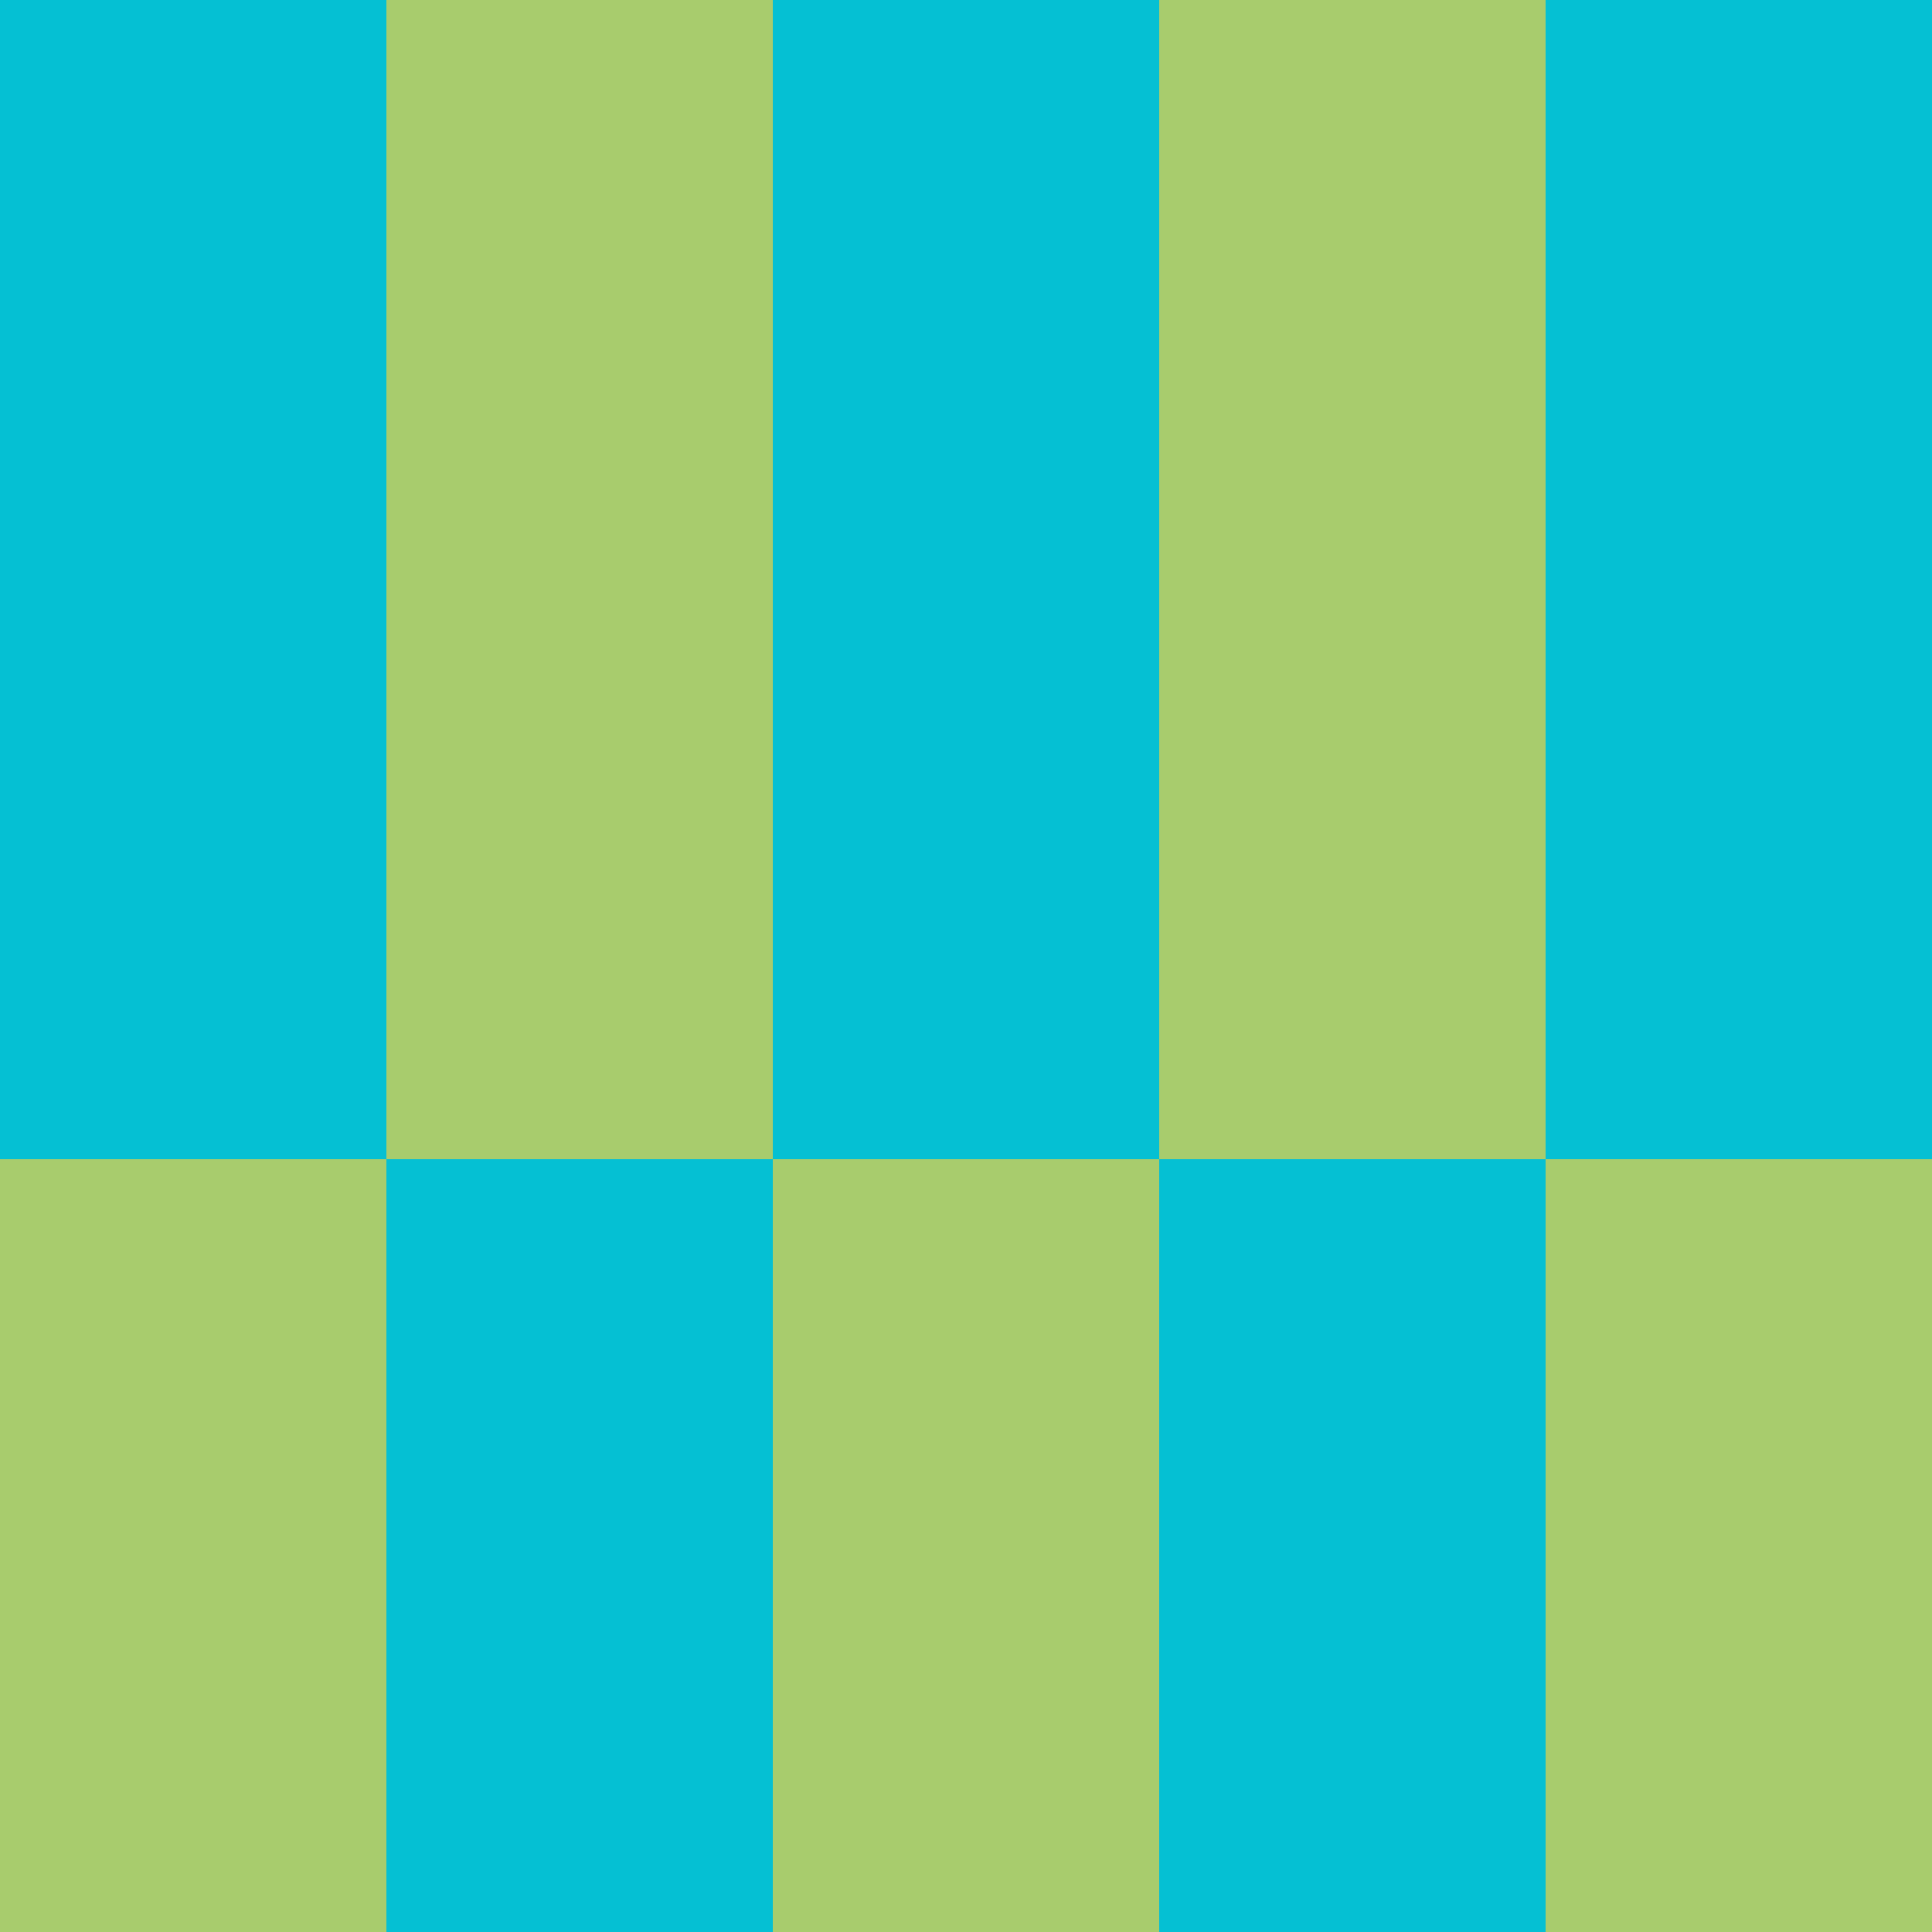 <?xml version="1.0" encoding="utf-8"?>
<!DOCTYPE svg PUBLIC "-//W3C//DTD SVG 20010904//EN"
        "http://www.w3.org/TR/2001/REC-SVG-20010904/DTD/svg10.dtd">

<svg width="400" height="400" viewBox="0 0 5 5"
    xmlns="http://www.w3.org/2000/svg"
    xmlns:xlink="http://www.w3.org/1999/xlink">
            <rect x="0" y="0" width="1" height="1" fill="#05C0D3" />
        <rect x="0" y="1" width="1" height="1" fill="#05C0D3" />
        <rect x="0" y="2" width="1" height="1" fill="#05C0D3" />
        <rect x="0" y="3" width="1" height="1" fill="#A8CC6D" />
        <rect x="0" y="4" width="1" height="1" fill="#A8CC6D" />
                <rect x="1" y="0" width="1" height="1" fill="#A8CC6D" />
        <rect x="1" y="1" width="1" height="1" fill="#A8CC6D" />
        <rect x="1" y="2" width="1" height="1" fill="#A8CC6D" />
        <rect x="1" y="3" width="1" height="1" fill="#05C0D3" />
        <rect x="1" y="4" width="1" height="1" fill="#05C0D3" />
                <rect x="2" y="0" width="1" height="1" fill="#05C0D3" />
        <rect x="2" y="1" width="1" height="1" fill="#05C0D3" />
        <rect x="2" y="2" width="1" height="1" fill="#05C0D3" />
        <rect x="2" y="3" width="1" height="1" fill="#A8CC6D" />
        <rect x="2" y="4" width="1" height="1" fill="#A8CC6D" />
                <rect x="3" y="0" width="1" height="1" fill="#A8CC6D" />
        <rect x="3" y="1" width="1" height="1" fill="#A8CC6D" />
        <rect x="3" y="2" width="1" height="1" fill="#A8CC6D" />
        <rect x="3" y="3" width="1" height="1" fill="#05C0D3" />
        <rect x="3" y="4" width="1" height="1" fill="#05C0D3" />
                <rect x="4" y="0" width="1" height="1" fill="#05C0D3" />
        <rect x="4" y="1" width="1" height="1" fill="#05C0D3" />
        <rect x="4" y="2" width="1" height="1" fill="#05C0D3" />
        <rect x="4" y="3" width="1" height="1" fill="#A8CC6D" />
        <rect x="4" y="4" width="1" height="1" fill="#A8CC6D" />
        
</svg>


